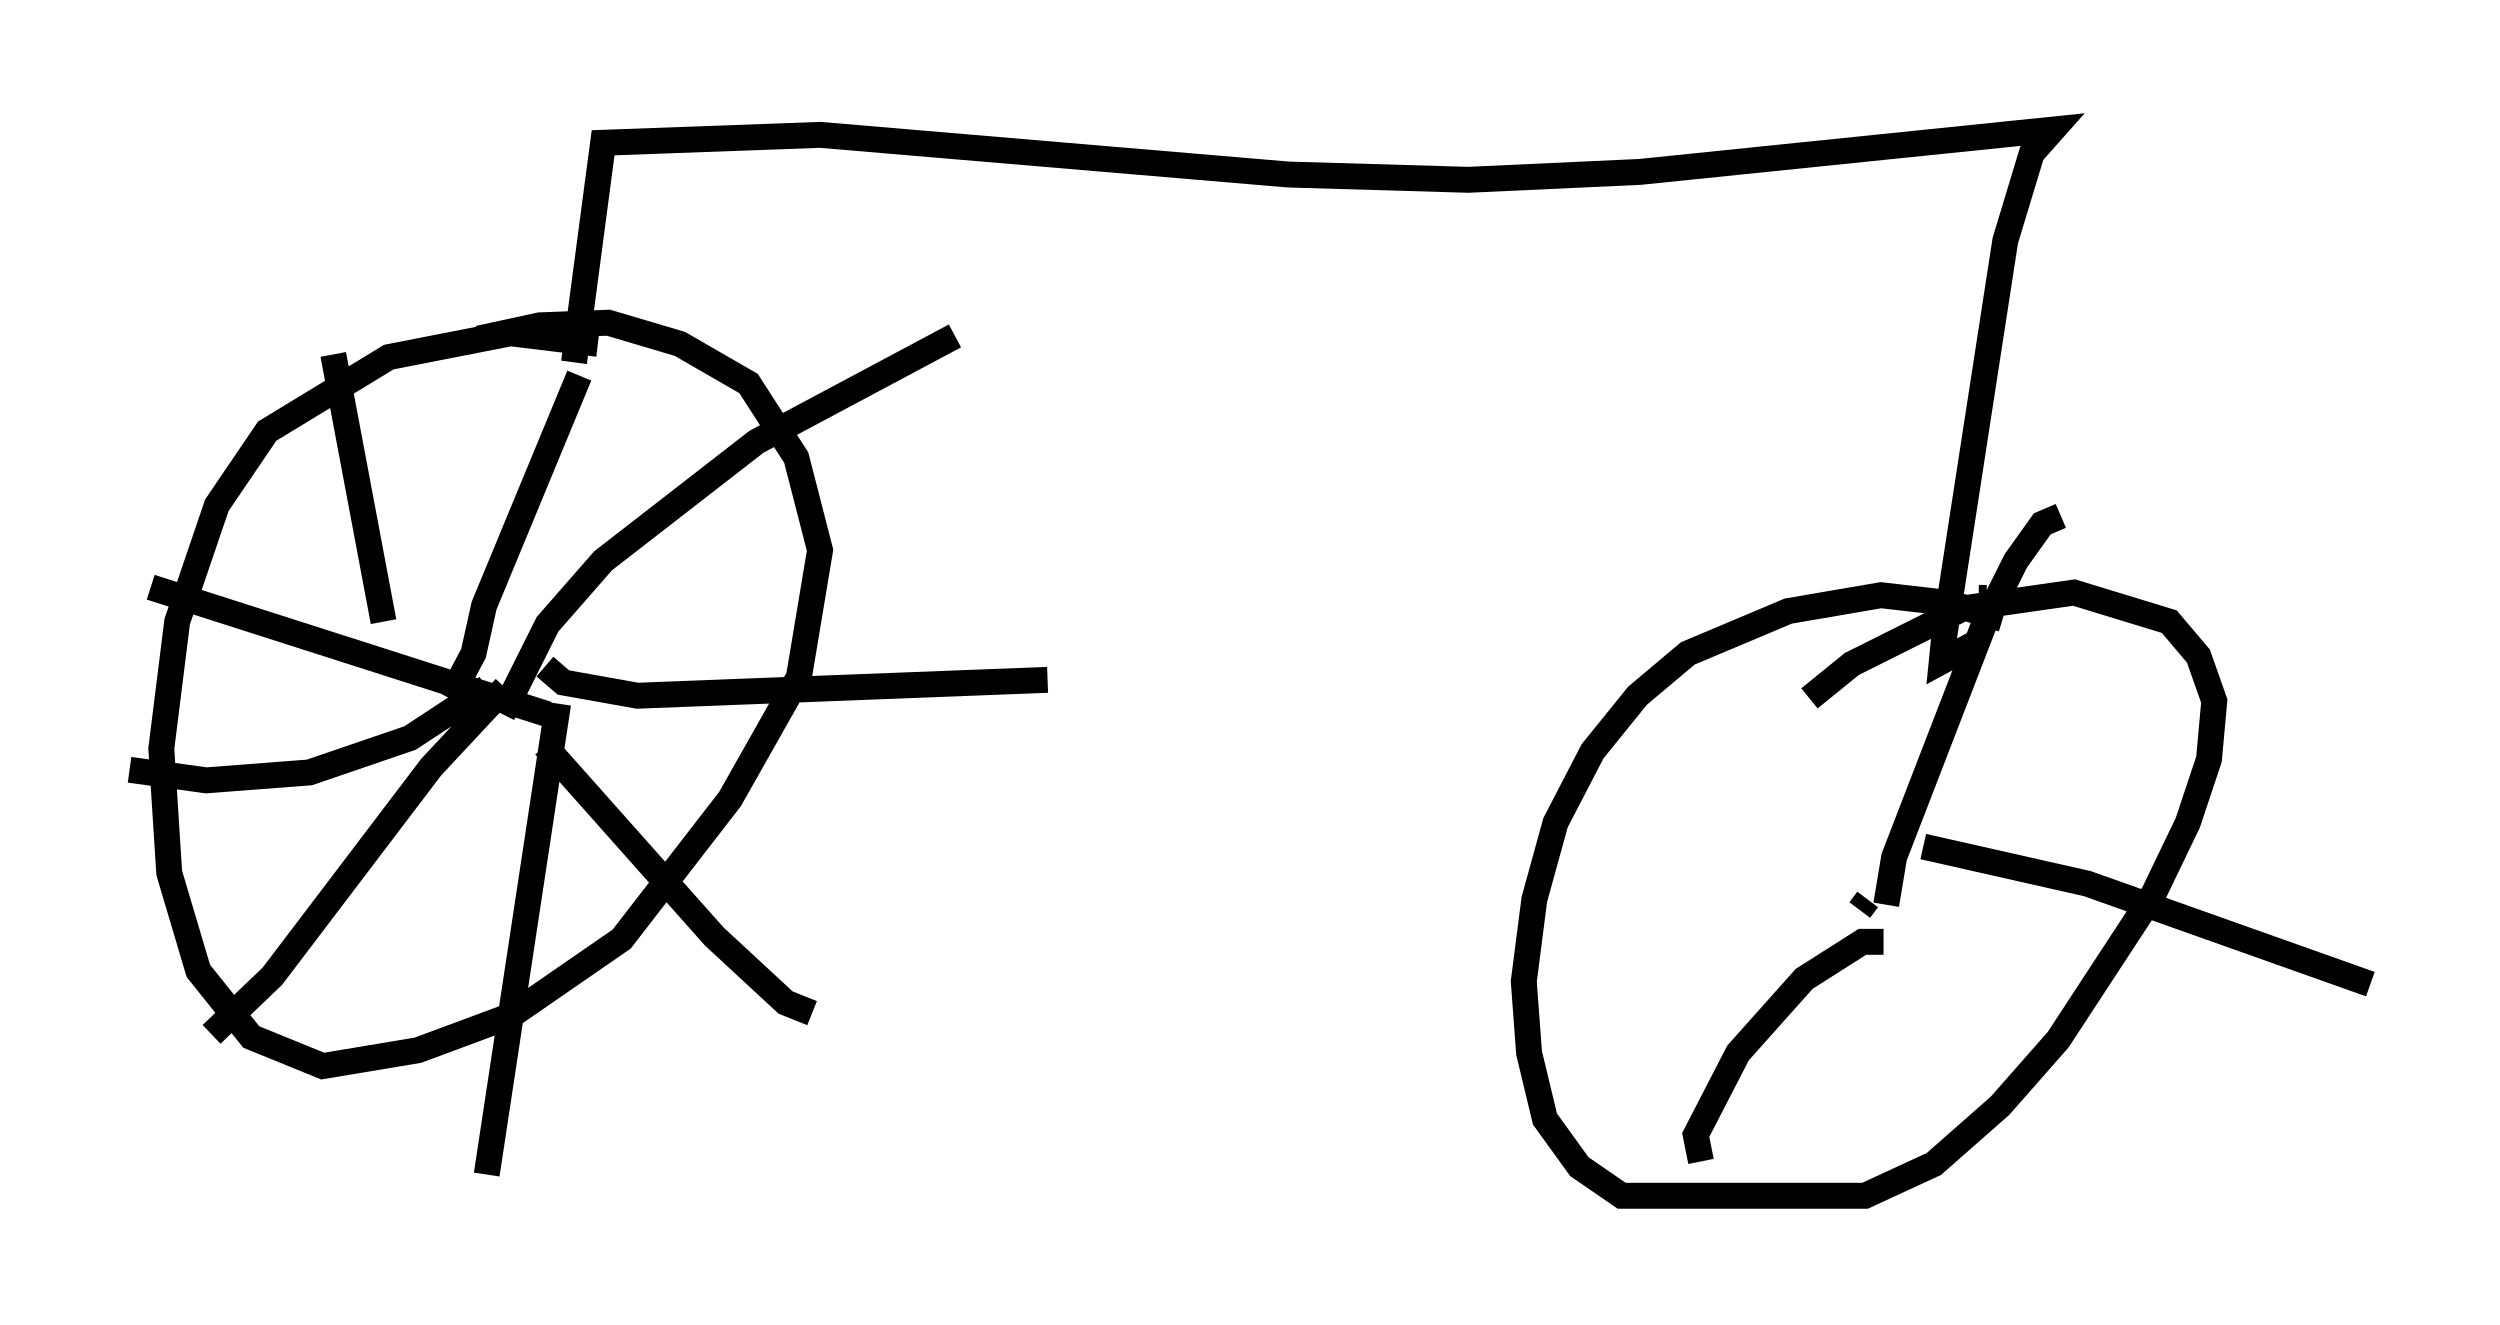 <?xml version="1.0" encoding="utf-8" ?>
<svg baseProfile="full" height="51.14" version="1.1" width="96.466" xmlns="http://www.w3.org/2000/svg" xmlns:ev="http://www.w3.org/2001/xml-events" xmlns:xlink="http://www.w3.org/1999/xlink"><defs /><rect fill="white" height="51.14" width="96.466" x="0" y="0" /><path d="M24.192, 13.983 m-1.123, -0.715 l-3.369, -0.408 -4.696, 0.919 l-4.696, 2.858 -1.94, 2.858 l-1.531, 4.492 -0.613, 4.9 l0.306, 4.798 1.123, 3.777 l2.042, 2.552 2.756, 1.123 l3.675, -0.613 3.573, -1.327 l4.288, -2.96 4.185, -5.41 l2.654, -4.696 0.817, -4.9 l-0.919, -3.573 -1.838, -2.858 l-2.654, -1.531 -2.756, -0.817 l-2.654, 0.102 -2.348, 0.51 m3.879, 1.429 l-3.675, 8.881 -0.408, 1.838 l-0.919, 1.735 m0.408, -0.817 l0.0, 0.715 m-2.96, -2.858 l-1.94, -10.311 m6.533, 13.883 l1.735, -3.471 2.144, -2.45 l5.921, -4.594 7.656, -4.083 m-18.069, 13.577 l-2.96, 1.94 -3.879, 1.327 l-3.981, 0.306 -2.96, -0.408 m16.027, -0.919 l6.533, 7.35 2.756, 2.552 l1.021, 0.408 m-11.842, -12.556 l-2.858, 3.063 -6.125, 8.065 l-2.348, 2.246 m12.863, -14.19 l0.715, 0.613 2.858, 0.51 l15.823, -0.613 m-18.886, 0.919 l-2.756, 18.171 m2.348, -17.763 l-15.313, -4.9 m16.334, -8.677 l1.123, -8.473 8.371, -0.306 l18.069, 1.531 6.942, 0.204 l6.635, -0.306 15.925, -1.633 l-0.817, 0.919 -1.021, 3.369 l-2.348, 15.211 -0.102, 1.021 l1.327, -0.715 m1.021, -0.919 l-2.042, -0.613 -2.654, -0.306 l-3.573, 0.613 -3.879, 1.633 l-1.94, 1.633 -1.735, 2.144 l-1.429, 2.756 -0.817, 2.96 l-0.408, 3.165 0.204, 2.756 l0.613, 2.552 1.327, 1.838 l1.633, 1.123 9.392, 0.0 l2.654, -1.225 2.552, -2.246 l2.246, -2.552 3.675, -5.615 l1.327, -2.756 0.817, -2.45 l0.204, -2.246 -0.613, -1.735 l-1.123, -1.327 -3.675, -1.123 l-4.288, 0.613 -4.288, 2.144 l-1.633, 1.327 m6.84, -3.879 l-0.306, 0.0 m-4.288, 11.638 l-0.306, 0.408 m1.021, -0.204 l0.306, -1.838 3.471, -8.983 l1.225, -2.45 1.021, -1.429 l0.715, -0.306 m-5.308, 12.761 l6.329, 1.429 10.923, 3.879 m-18.784, -1.633 l-0.817, 0.0 -2.246, 1.429 l-2.552, 2.858 -1.633, 3.165 l0.204, 1.021 " fill="none" stroke="black" stroke-width="1" /></svg>